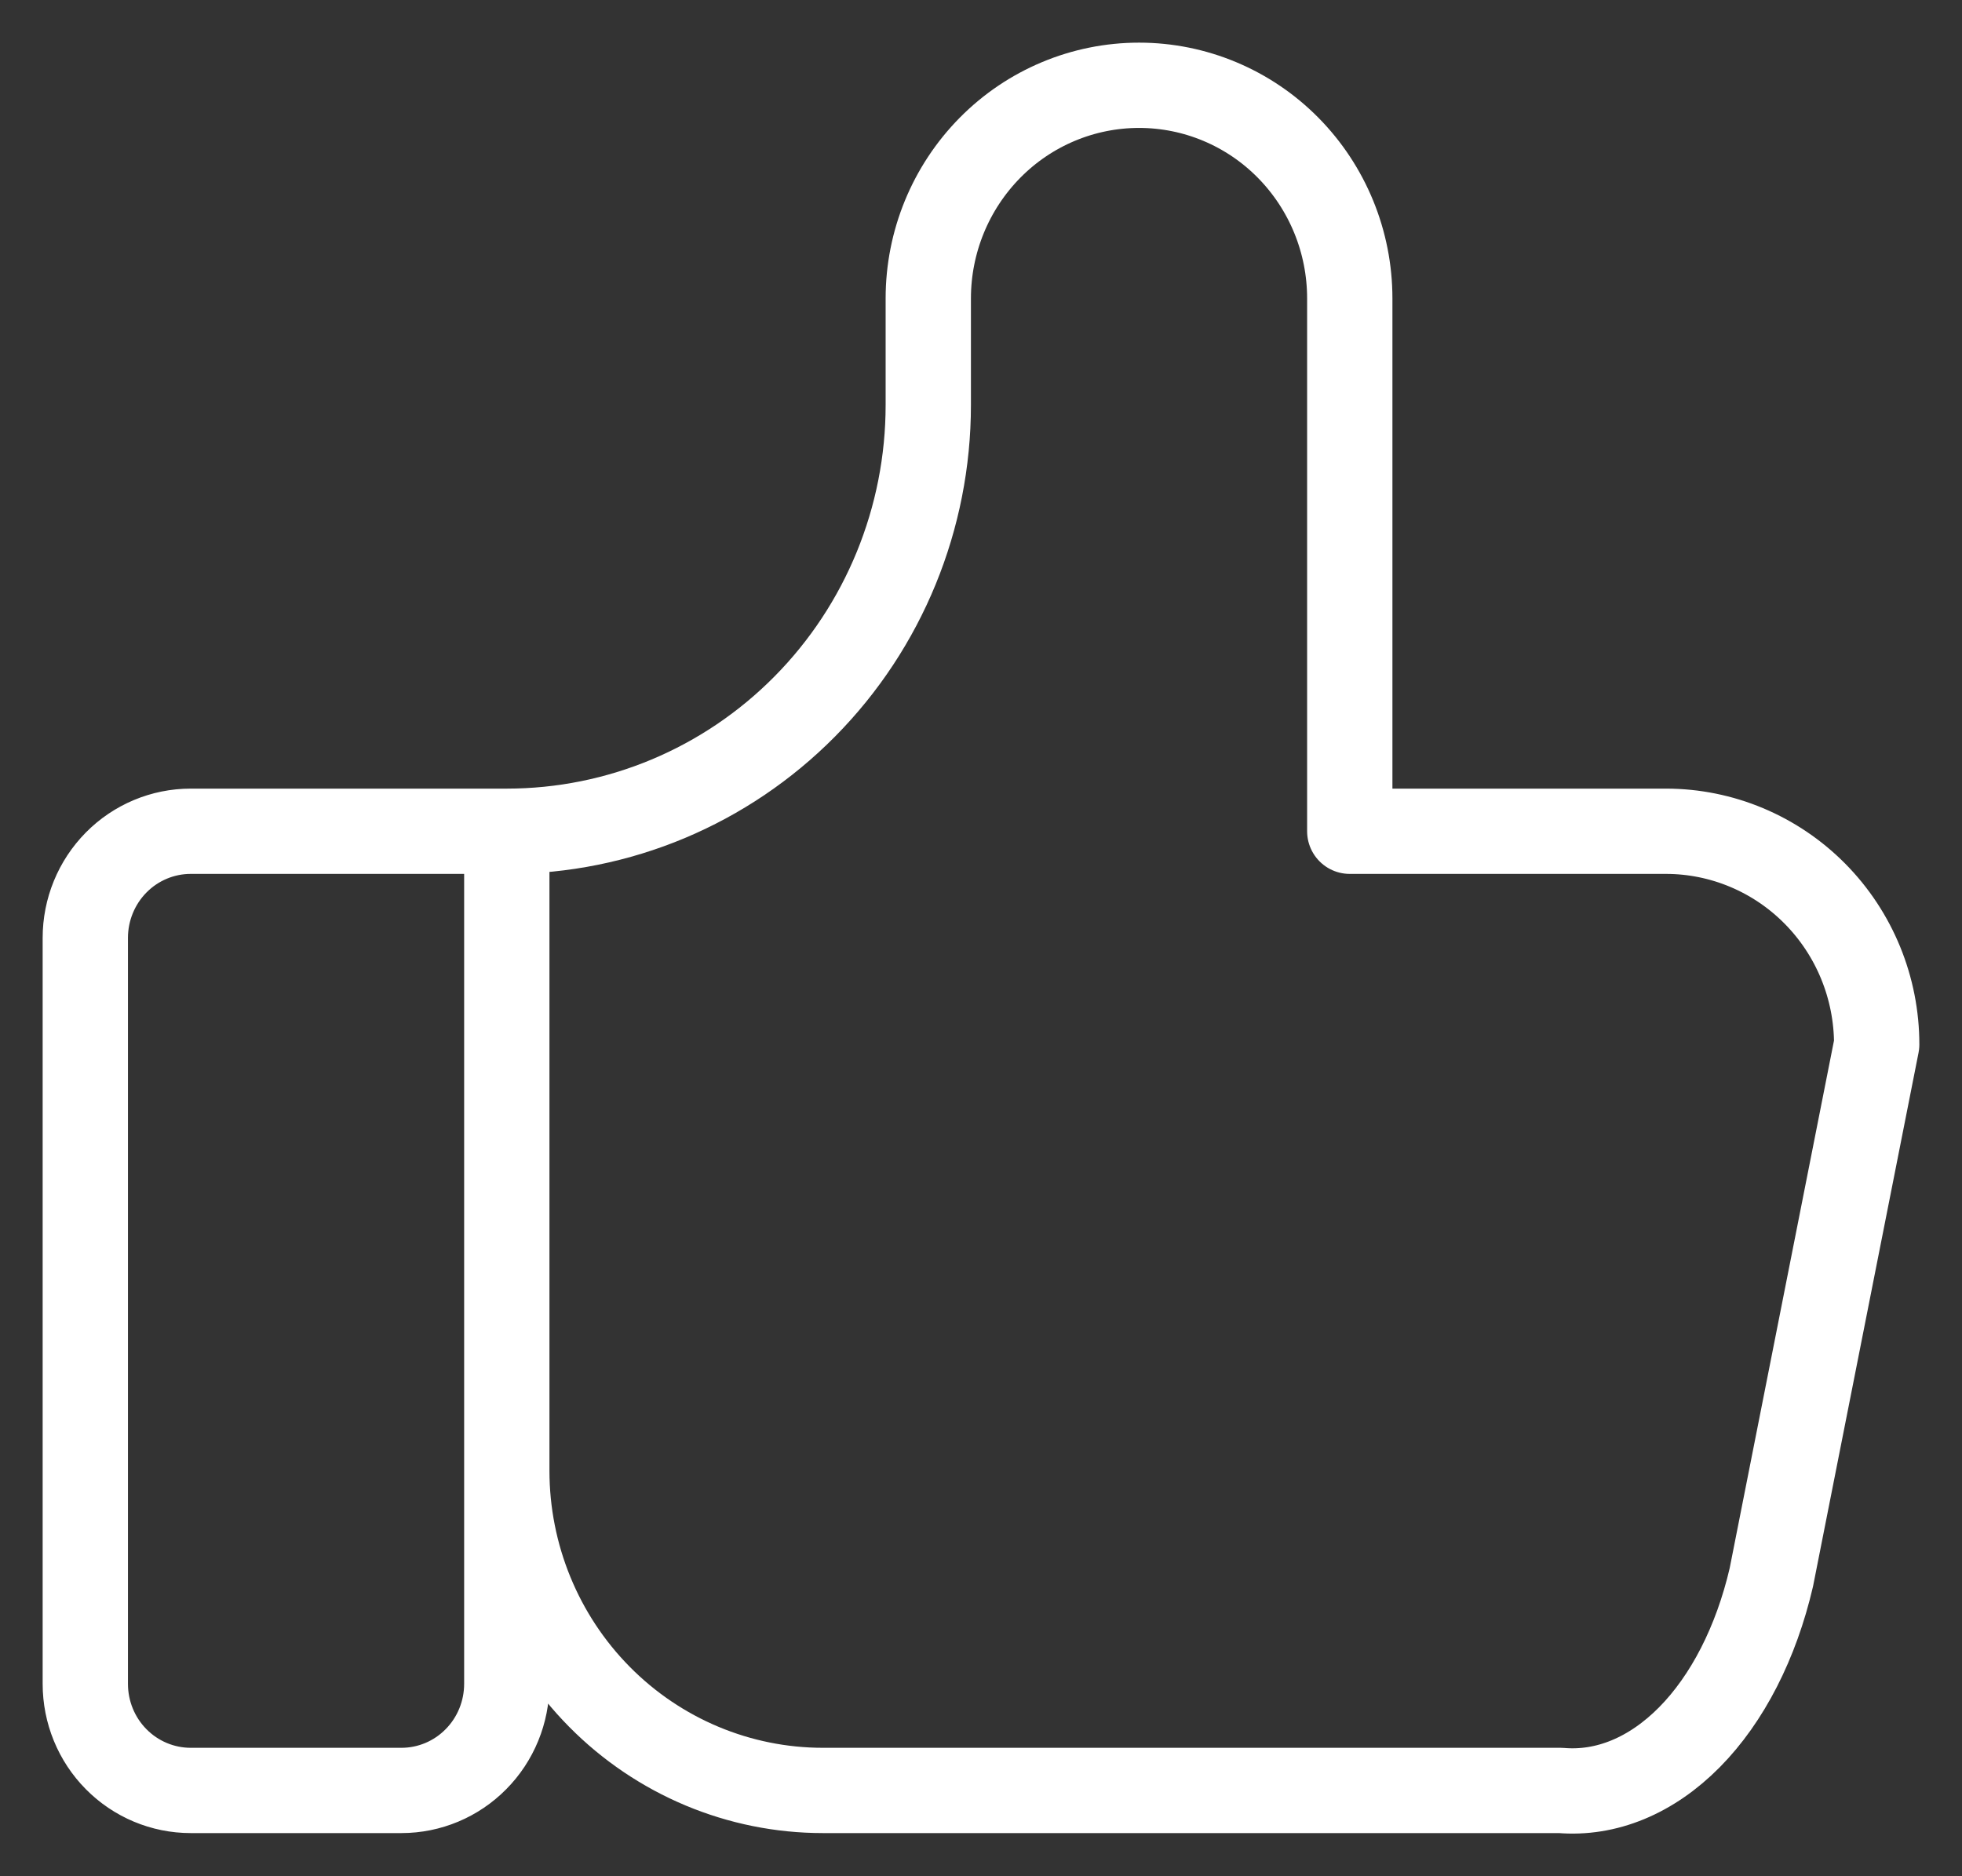 <svg width="23" height="22" viewBox="0 0 23 22" fill="none" xmlns="http://www.w3.org/2000/svg">
<rect x="0" y="0" width="23" height="22" fill="#333333" stroke="none"/>
<path d="M5.941 9.747V19.744C5.941 20.076 5.811 20.394 5.579 20.628C5.348 20.862 5.034 20.994 4.706 20.994H2.235C1.908 20.994 1.593 20.862 1.362 20.628C1.13 20.394 1 20.076 1 19.744V10.997C1 10.666 1.13 10.348 1.362 10.113C1.593 9.879 1.908 9.747 2.235 9.747H5.941ZM5.941 9.747C7.252 9.747 8.508 9.221 9.435 8.283C10.362 7.346 10.882 6.075 10.882 4.749V3.499C10.882 2.836 11.143 2.201 11.606 1.732C12.069 1.263 12.698 1 13.353 1C14.008 1 14.637 1.263 15.1 1.732C15.563 2.201 15.823 2.836 15.823 3.499V9.747H19.529C20.185 9.747 20.813 10.011 21.276 10.479C21.74 10.948 22 11.584 22 12.247L20.765 18.495C20.587 19.261 20.25 19.92 19.805 20.37C19.359 20.821 18.829 21.04 18.294 20.994H9.647C8.664 20.994 7.722 20.599 7.027 19.896C6.332 19.193 5.941 18.239 5.941 17.245" stroke="white" stroke-linecap="round" stroke-linejoin="round"/>
</svg>
